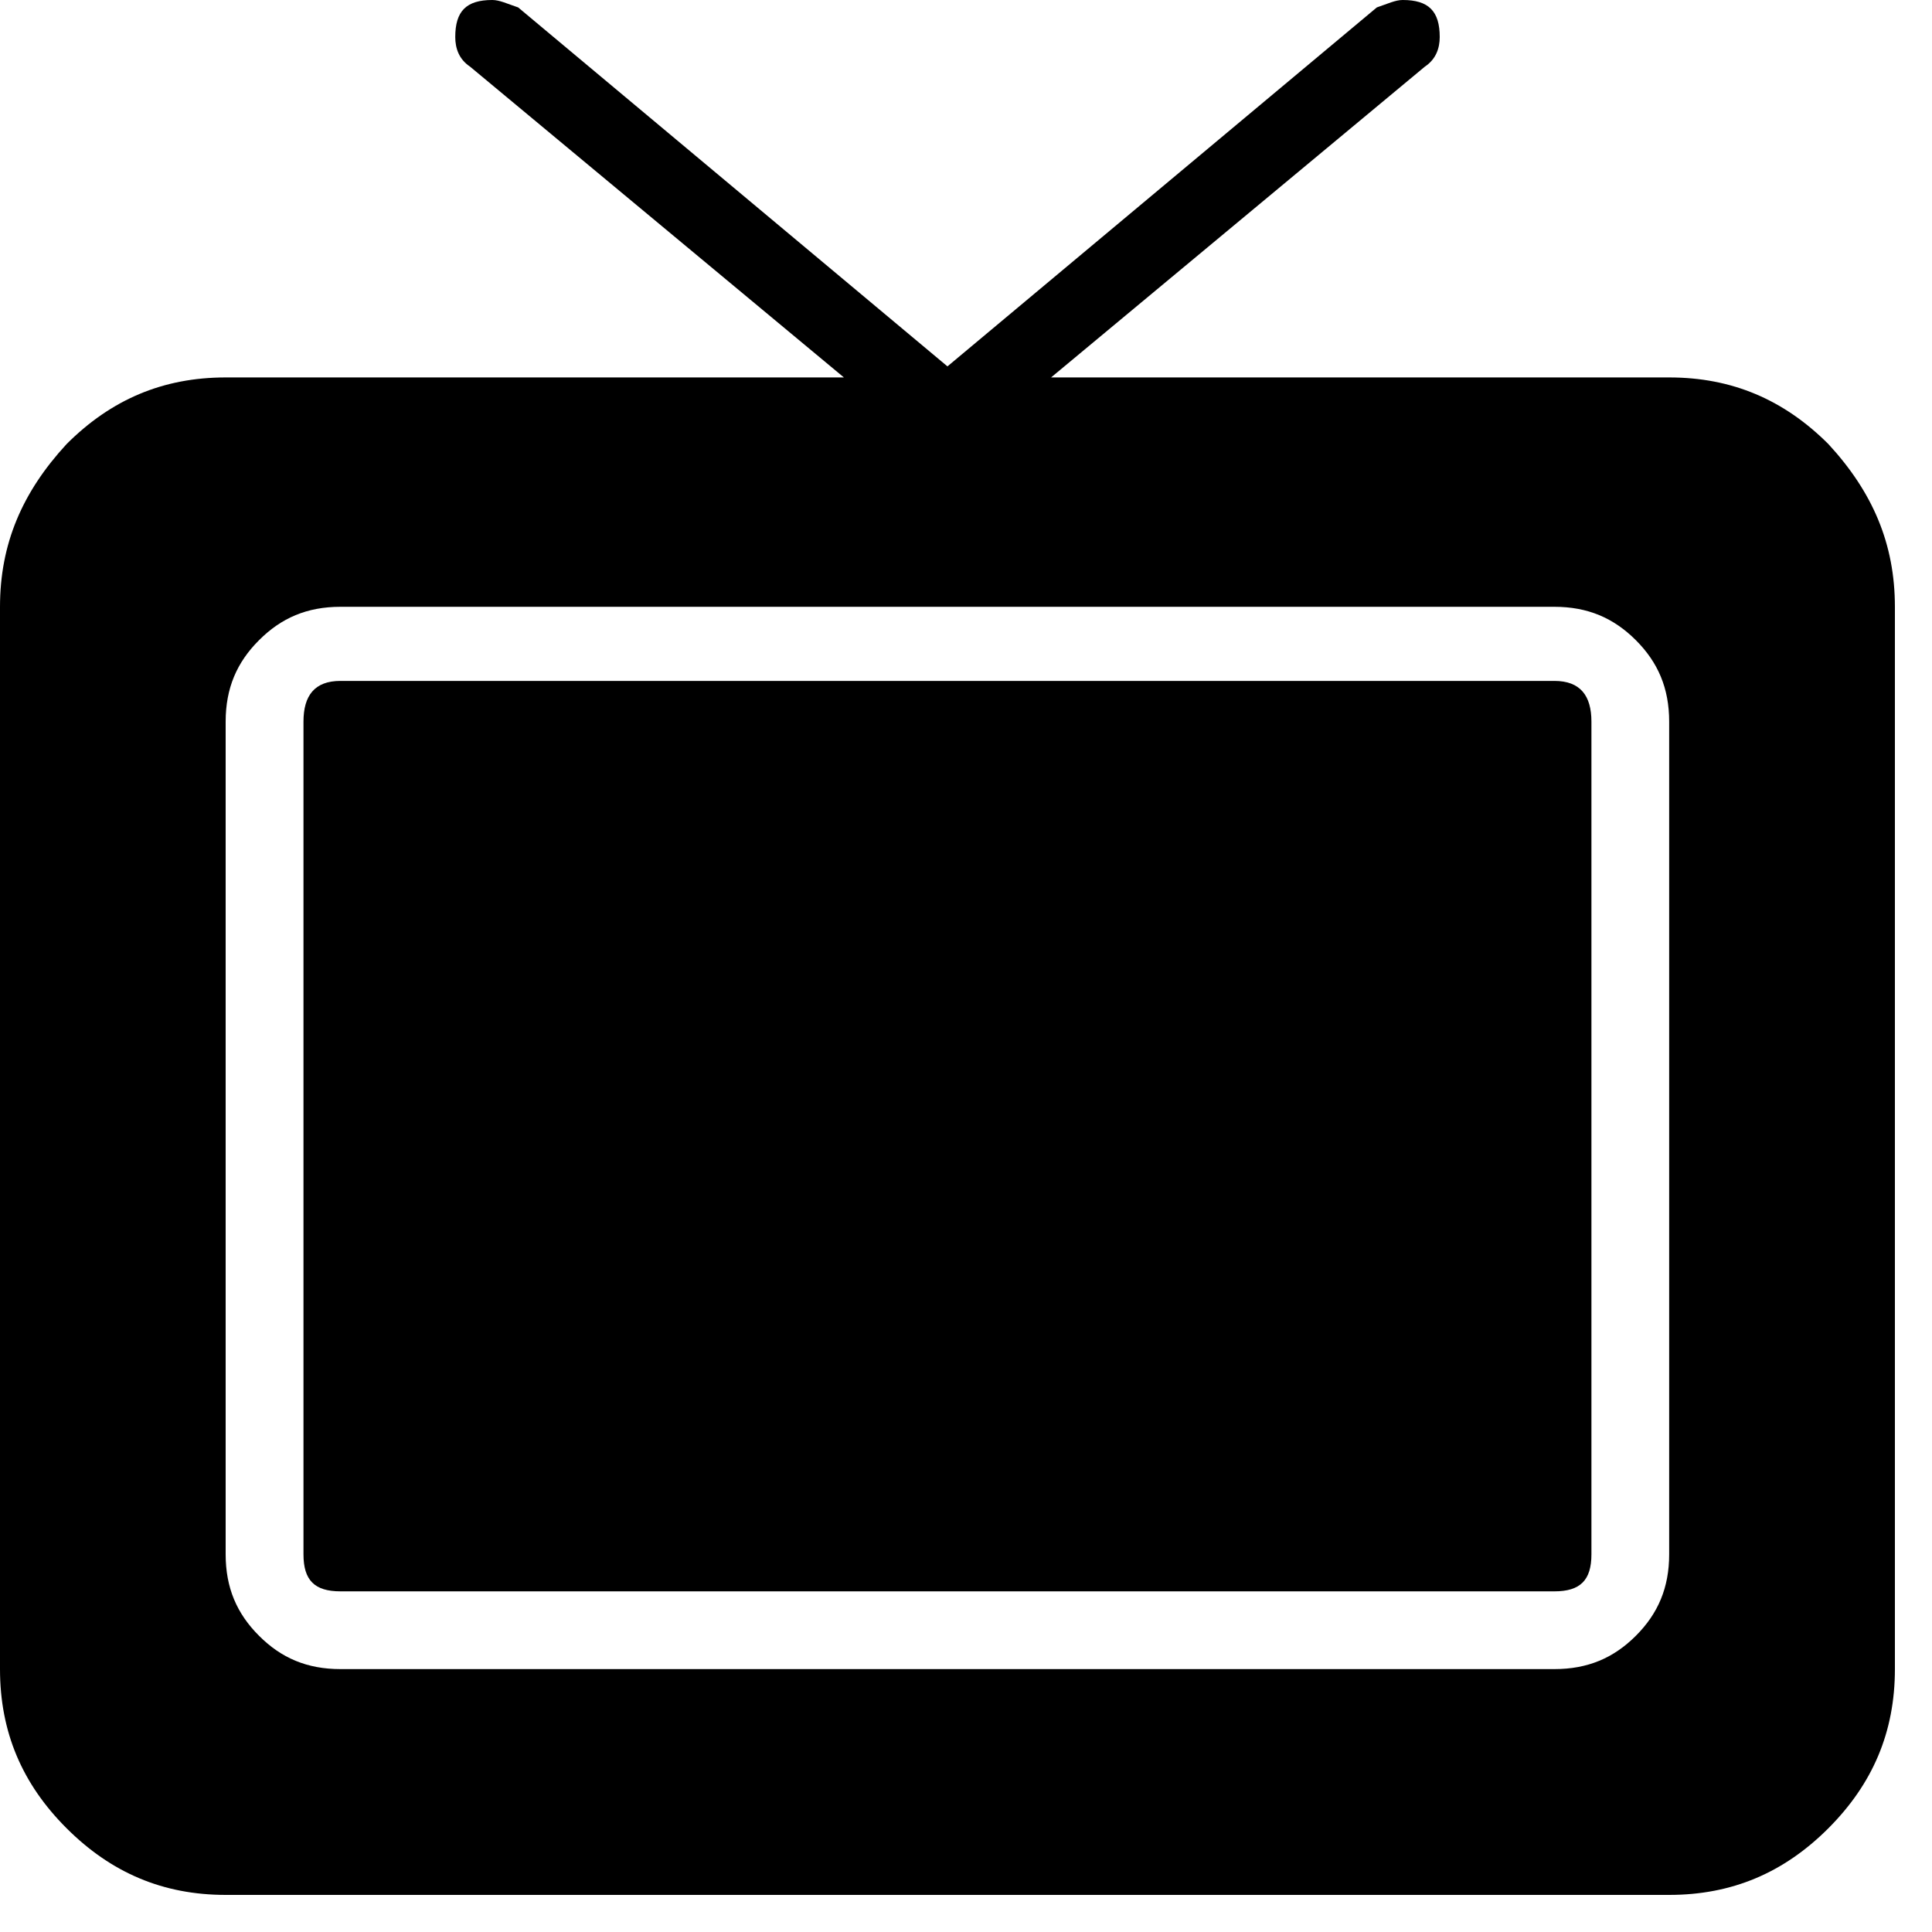 <svg xmlns="http://www.w3.org/2000/svg" viewBox="0 0 25 25" id="tv-solid">
  <path d="M20.593,9.338 C20.593,9.338 20.593,9.338 20.593,9.338 C20.593,9.338 20.593,20.113 20.593,20.113 C20.593,20.448 20.449,20.592 20.114,20.592 C20.114,20.592 20.114,20.592 20.114,20.592 C20.114,20.592 4.405,20.592 4.405,20.592 C4.07,20.592 3.927,20.448 3.927,20.113 C3.927,20.113 3.927,20.113 3.927,20.113 C3.927,20.113 3.927,9.338 3.927,9.338 C3.927,9.002 4.07,8.811 4.405,8.811 C4.405,8.811 4.405,8.811 4.405,8.811 C4.405,8.811 20.114,8.811 20.114,8.811 C20.449,8.811 20.593,9.002 20.593,9.338 Z M24.52,7.853 C24.52,7.853 24.52,7.853 24.52,7.853 C24.52,7.853 24.52,21.598 24.52,21.598 C24.52,22.413 24.233,23.083 23.659,23.658 C23.084,24.233 22.413,24.52 21.599,24.52 C21.599,24.52 21.599,24.52 21.599,24.52 C21.599,24.52 2.921,24.52 2.921,24.52 C2.107,24.52 1.437,24.232 0.862,23.658 C0.287,23.084 0,22.413 0,21.598 C0,21.598 0,21.598 0,21.598 C0,21.598 0,7.853 0,7.853 C0,7.039 0.287,6.369 0.862,5.746 C1.437,5.171 2.107,4.884 2.921,4.884 C2.921,4.884 2.921,4.884 2.921,4.884 C2.921,4.884 10.92,4.884 10.92,4.884 C10.92,4.884 6.082,0.862 6.082,0.862 C5.938,0.766 5.891,0.623 5.891,0.479 C5.891,0.479 5.891,0.479 5.891,0.479 C5.891,0.144 6.034,0 6.37,0 C6.37,0 6.37,0 6.37,0 C6.466,0 6.561,0.048 6.705,0.096 C6.705,0.096 6.705,0.096 6.705,0.096 C6.705,0.096 12.26,4.741 12.26,4.741 C12.26,4.741 17.816,0.096 17.816,0.096 C17.959,0.048 18.055,0 18.151,0 C18.151,0 18.151,0 18.151,0 C18.486,0 18.63,0.144 18.63,0.479 C18.63,0.479 18.63,0.479 18.63,0.479 C18.63,0.623 18.582,0.766 18.438,0.862 C18.438,0.862 18.438,0.862 18.438,0.862 C18.438,0.862 13.601,4.884 13.601,4.884 C13.601,4.884 21.599,4.884 21.599,4.884 C22.413,4.884 23.084,5.172 23.659,5.746 C24.234,6.369 24.52,7.039 24.52,7.853 L24.52,7.853 Z M21.599,20.113 C21.599,20.113 21.599,9.338 21.599,9.338 C21.599,8.906 21.455,8.571 21.168,8.284 C20.88,7.996 20.545,7.852 20.114,7.852 C20.114,7.852 20.114,7.852 20.114,7.852 C20.114,7.852 4.405,7.852 4.405,7.852 C3.974,7.852 3.639,7.996 3.352,8.284 C3.064,8.571 2.92,8.906 2.92,9.338 C2.92,9.338 2.92,9.338 2.92,9.338 C2.92,9.338 2.92,20.113 2.92,20.113 C2.92,20.545 3.064,20.88 3.352,21.167 C3.639,21.455 3.974,21.598 4.405,21.598 C4.405,21.598 4.405,21.598 4.405,21.598 C4.405,21.598 20.114,21.598 20.114,21.598 C20.545,21.598 20.88,21.455 21.168,21.167 C21.455,20.88 21.599,20.545 21.599,20.113 C21.599,20.113 21.599,20.113 21.599,20.113 Z"/>
  <title>Tv Solid</title>
</svg>